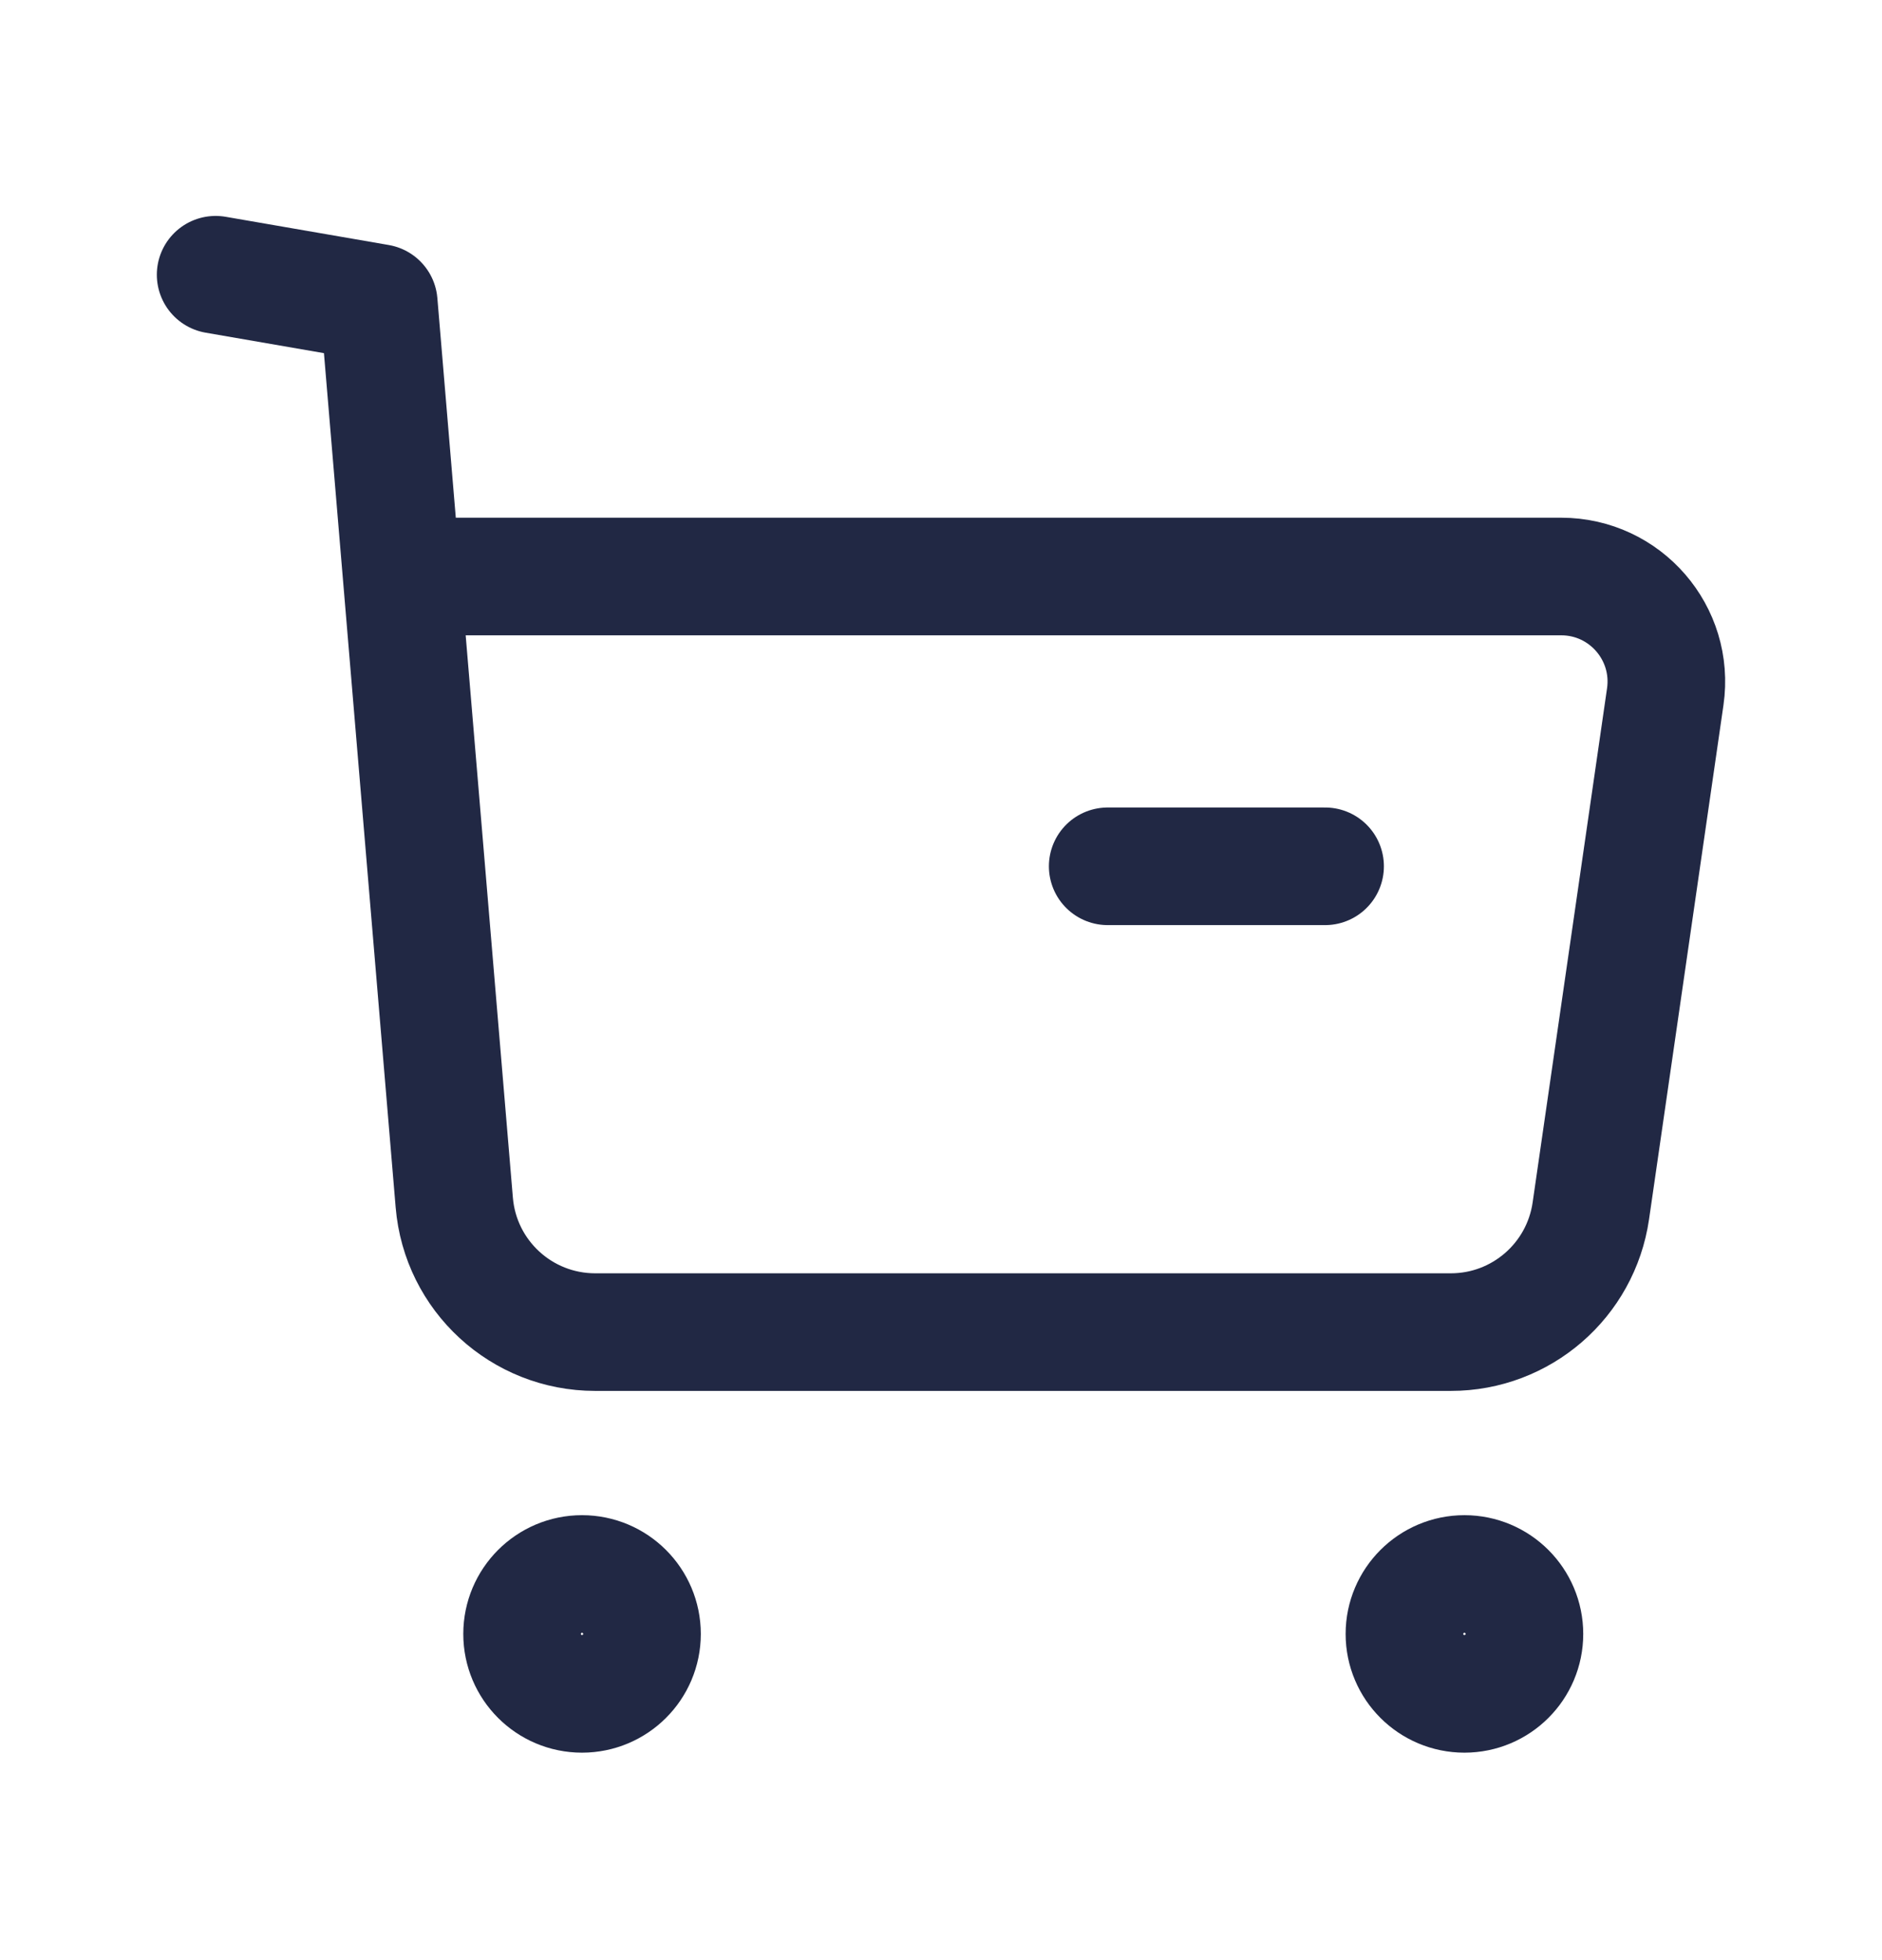 <svg width="24" height="25" viewBox="0 0 24 25" fill="none" xmlns="http://www.w3.org/2000/svg">
<path fill-rule="evenodd" clip-rule="evenodd" d="M7.422 20.075C7.844 20.075 8.187 20.418 8.187 20.84C8.187 21.262 7.844 21.604 7.422 21.604C7 21.604 6.658 21.262 6.658 20.84C6.658 20.418 7 20.075 7.422 20.075Z" stroke="#212844" stroke-width="1.5" stroke-linecap="round" stroke-linejoin="round"/>
<path fill-rule="evenodd" clip-rule="evenodd" d="M18.675 20.075C19.097 20.075 19.44 20.418 19.44 20.84C19.44 21.262 19.097 21.604 18.675 21.604C18.253 21.604 17.91 21.262 17.91 20.84C17.91 20.418 18.253 20.075 18.675 20.075Z" stroke="#212844" stroke-width="1.5" stroke-linecap="round" stroke-linejoin="round"/>
<path d="M2.75 3.504L4.83 3.864L5.793 15.337C5.871 16.272 6.652 16.99 7.59 16.99H18.502C19.398 16.99 20.158 16.332 20.287 15.444L21.236 8.886C21.353 8.077 20.726 7.353 19.909 7.353H5.164" stroke="#212844" stroke-width="1.5" stroke-linecap="round" stroke-linejoin="round"/>
<path d="M14.126 11.049H16.898" stroke="#212844" stroke-width="1.5" stroke-linecap="round" stroke-linejoin="round"/>
</svg>
